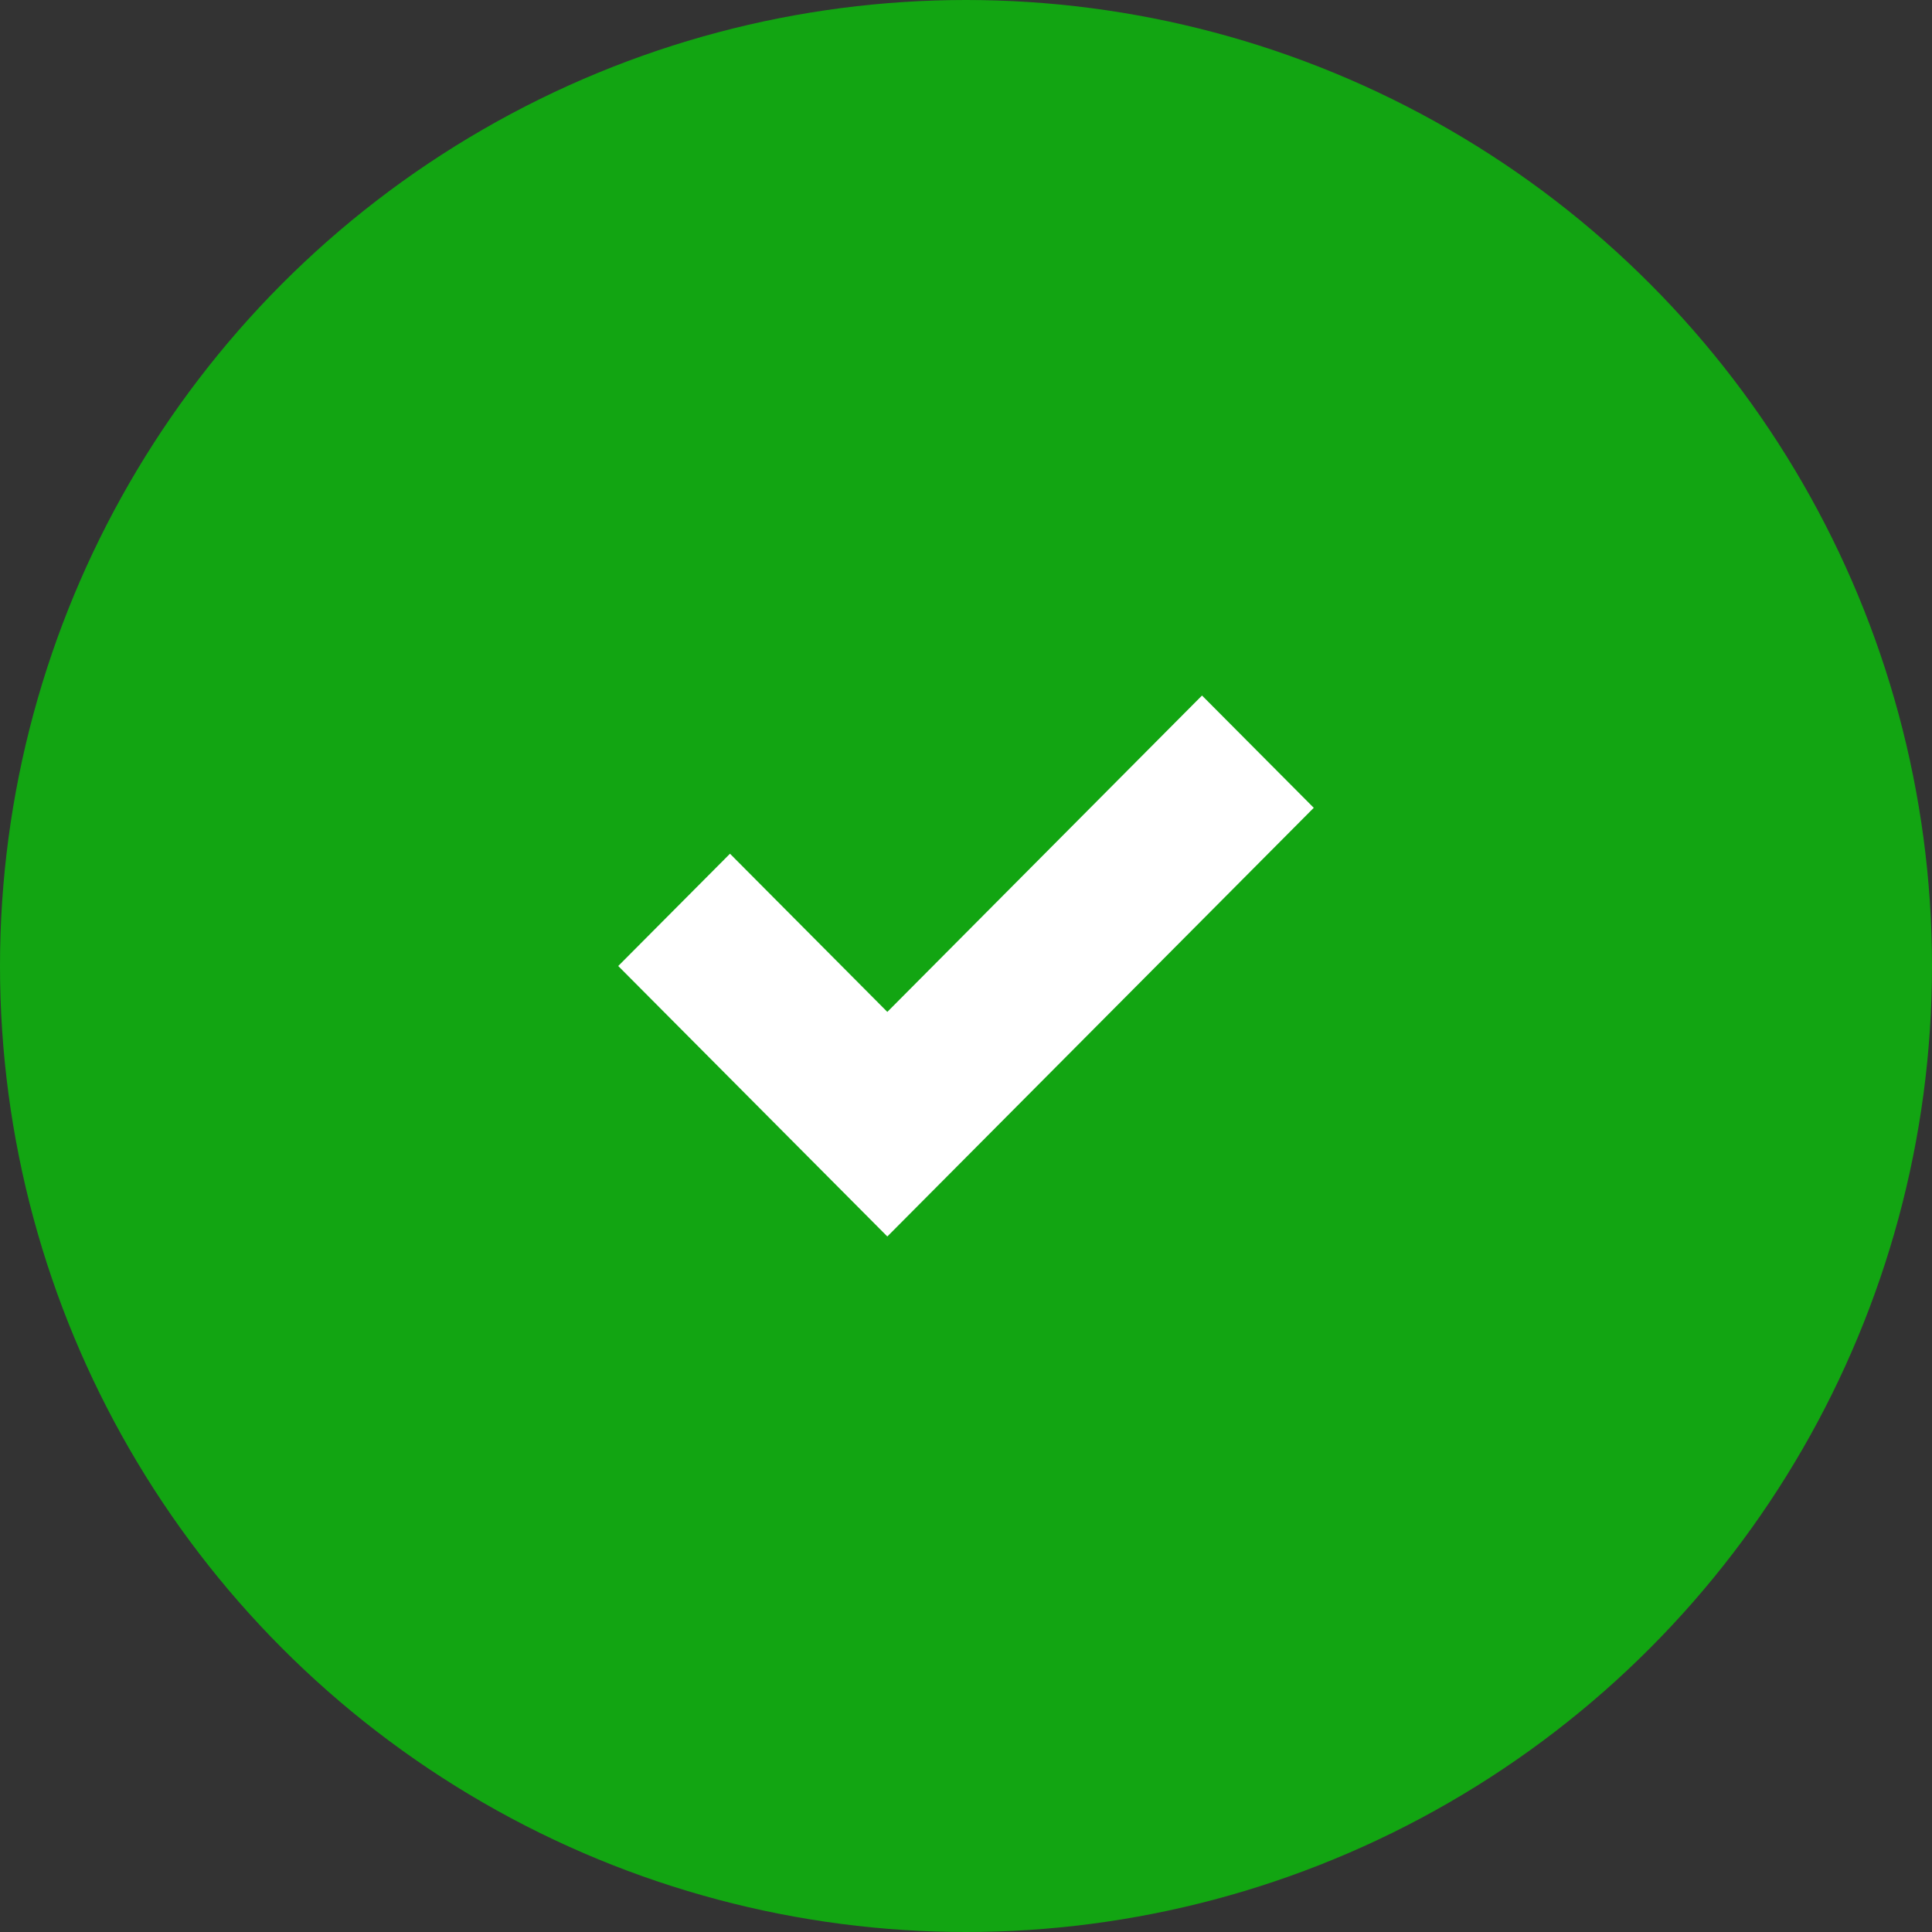 <svg xmlns="http://www.w3.org/2000/svg" width="25" height="25" viewBox="0 0 25 25">
  <rect x="0" y="0" width="25" height="25" fill="#333333" stroke="none"/>
  <g id="form_green" transform="translate(-619.25 -1239)">
    <circle id="Ellipse_401" data-name="Ellipse 401" cx="12.5" cy="12.5" r="12.5" transform="translate(619.25 1239)" fill="#12a512"/>
    <path id="Path_7218" data-name="Path 7218" d="M31.382,36.994l-2.036-2.047L27.9,36.4l3.482,3.5L36.9,34.353,35.454,32.9Z" transform="translate(599.35 1215.1)" fill="#fff"/>
  </g>
</svg>
